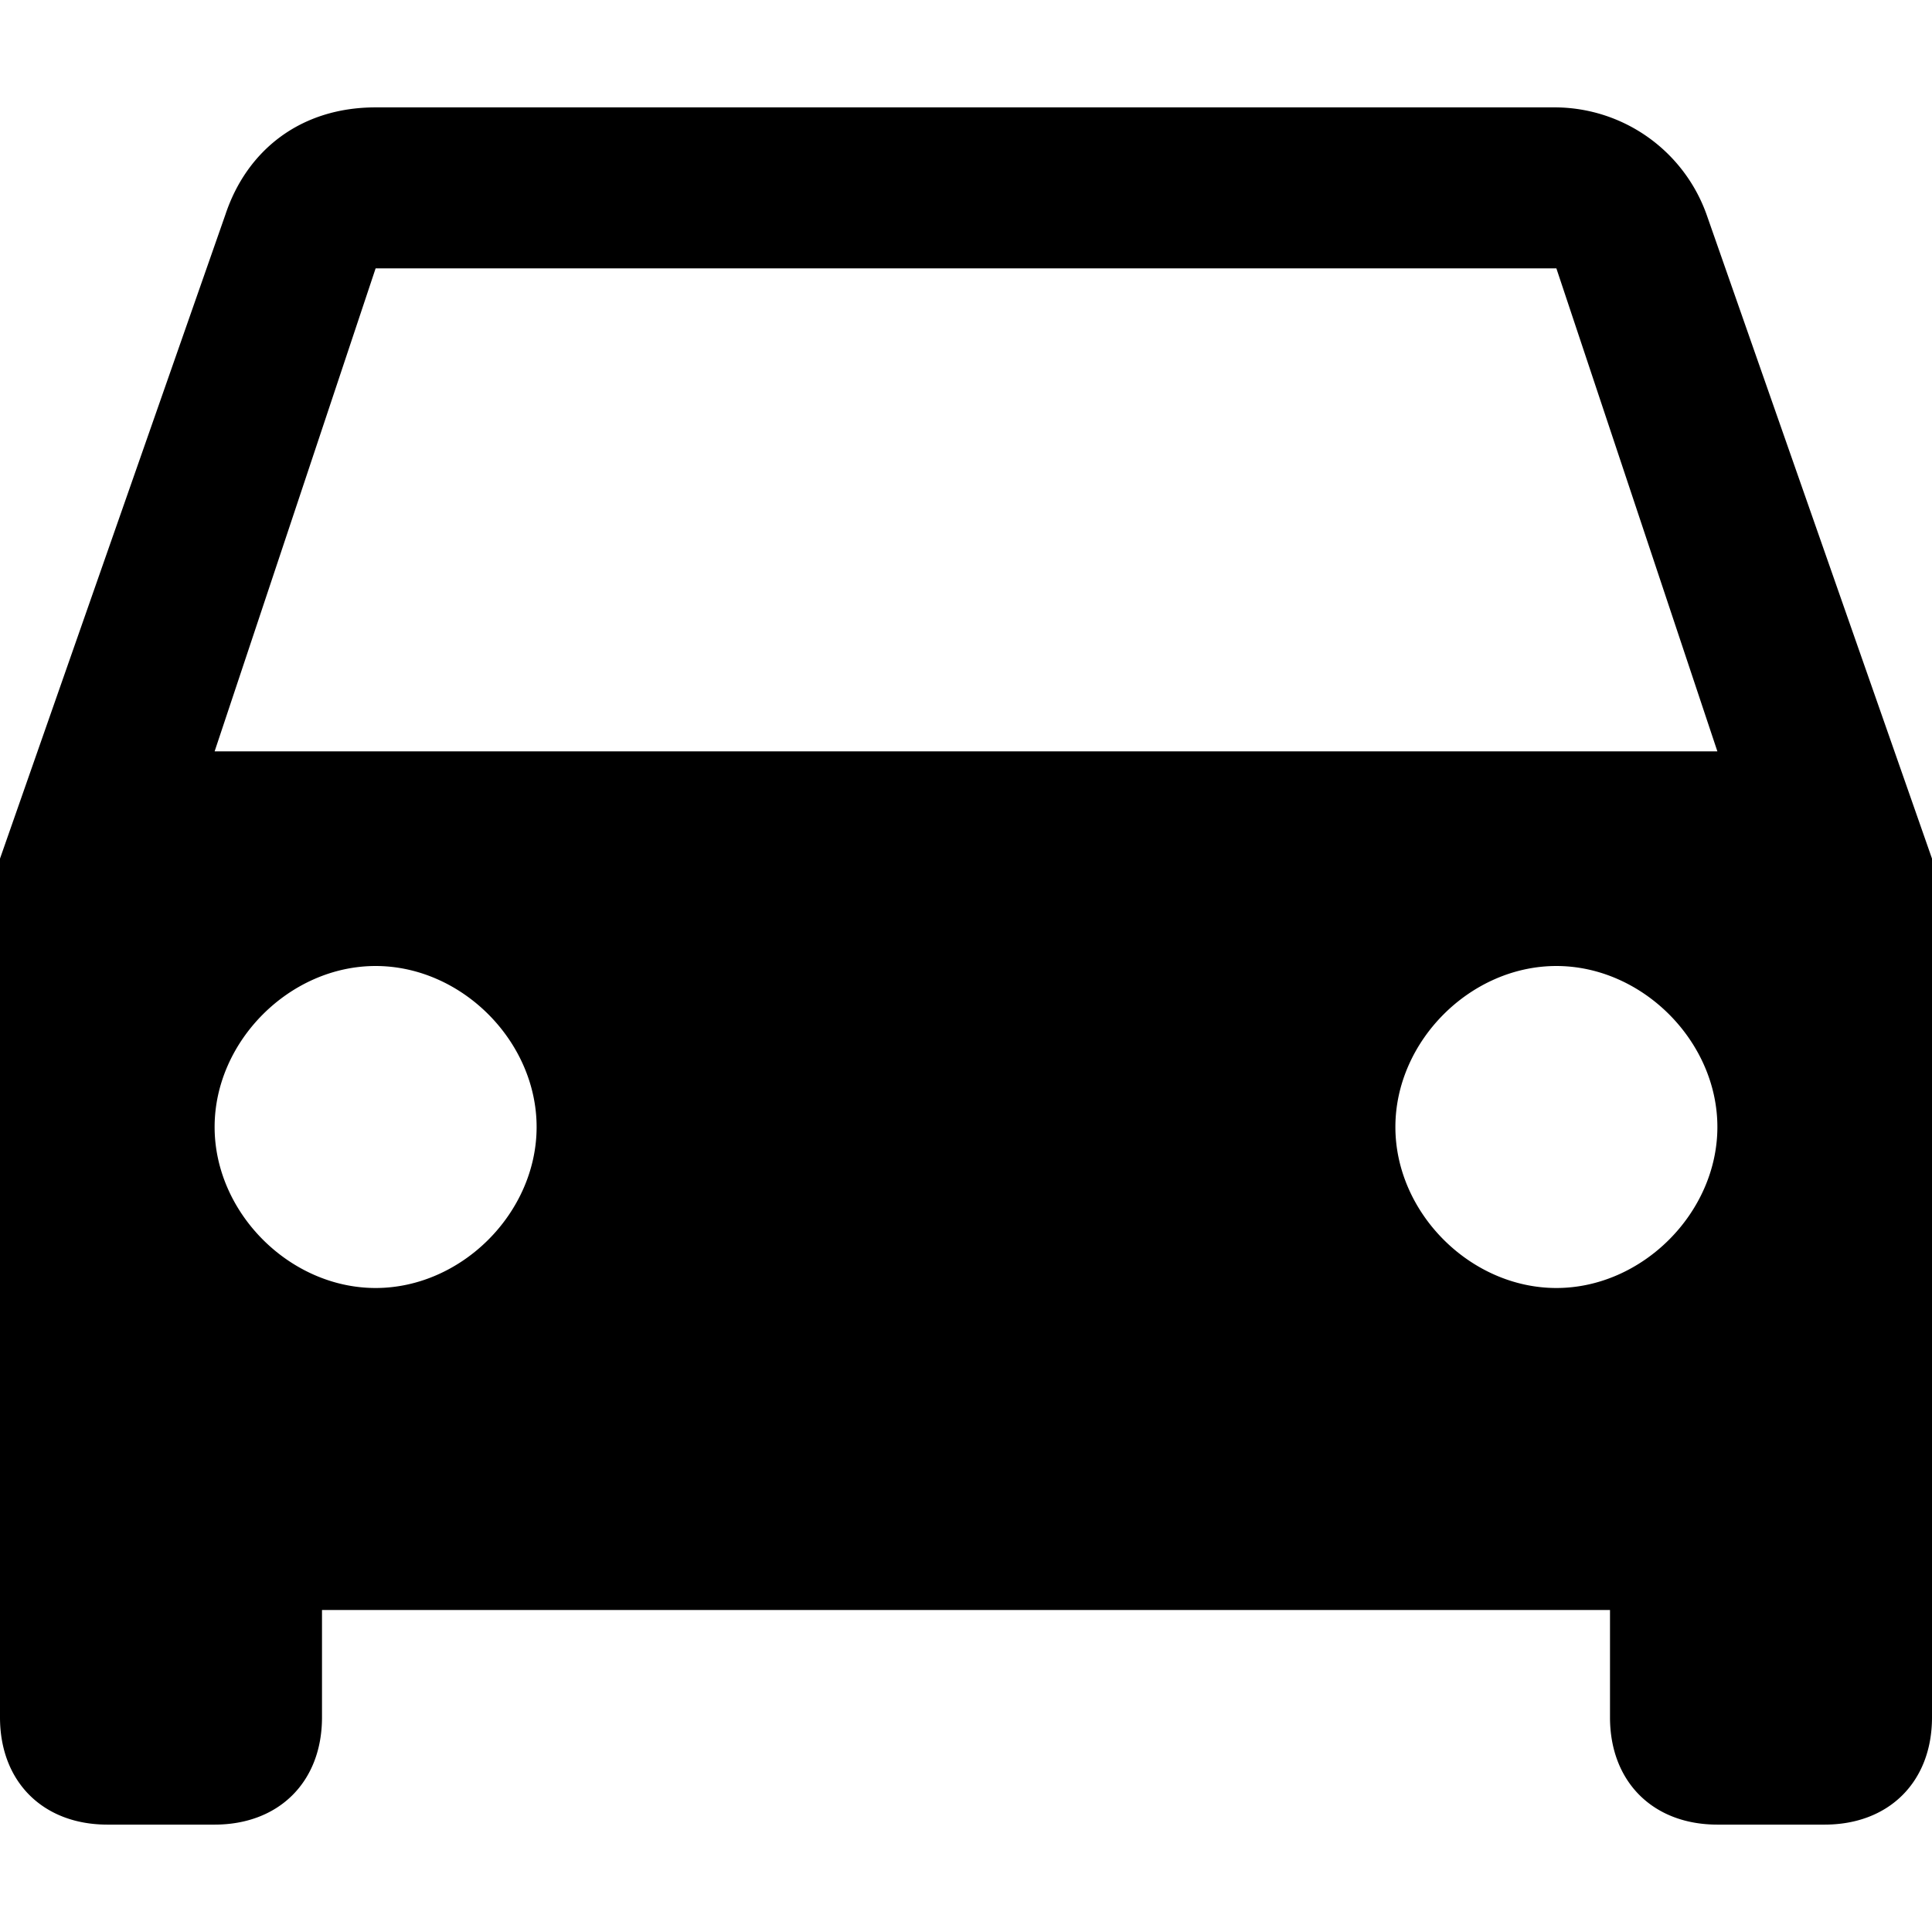 <svg xmlns="http://www.w3.org/2000/svg" width="12" height="12" viewBox="0 0 12 12"><g><g clip-path="url(#clip-b4b02beb-18ac-48db-83c5-4ed710110670)"><g><g><path d="M1.333 4.667l1-3h7.334l1 3zM9.667 8c-.534 0-1-.467-1-1 0-.533.466-1 1-1 .533 0 1 .467 1 1 0 .533-.467 1-1 1zM2.333 8c-.533 0-1-.467-1-1 0-.533.467-1 1-1 .534 0 1 .467 1 1 0 .533-.466 1-1 1zM10.6 1.333a1.003 1.003 0 0 0-.933-.666H2.333c-.466 0-.8.266-.933.666l-1.4 4v5.334c0 .4.267.666.667.666h.666c.4 0 .667-.266.667-.666V10h8v.667c0 .4.267.666.667.666h.666c.4 0 .667-.266.667-.666V5.333z"/></g></g></g></g></svg>